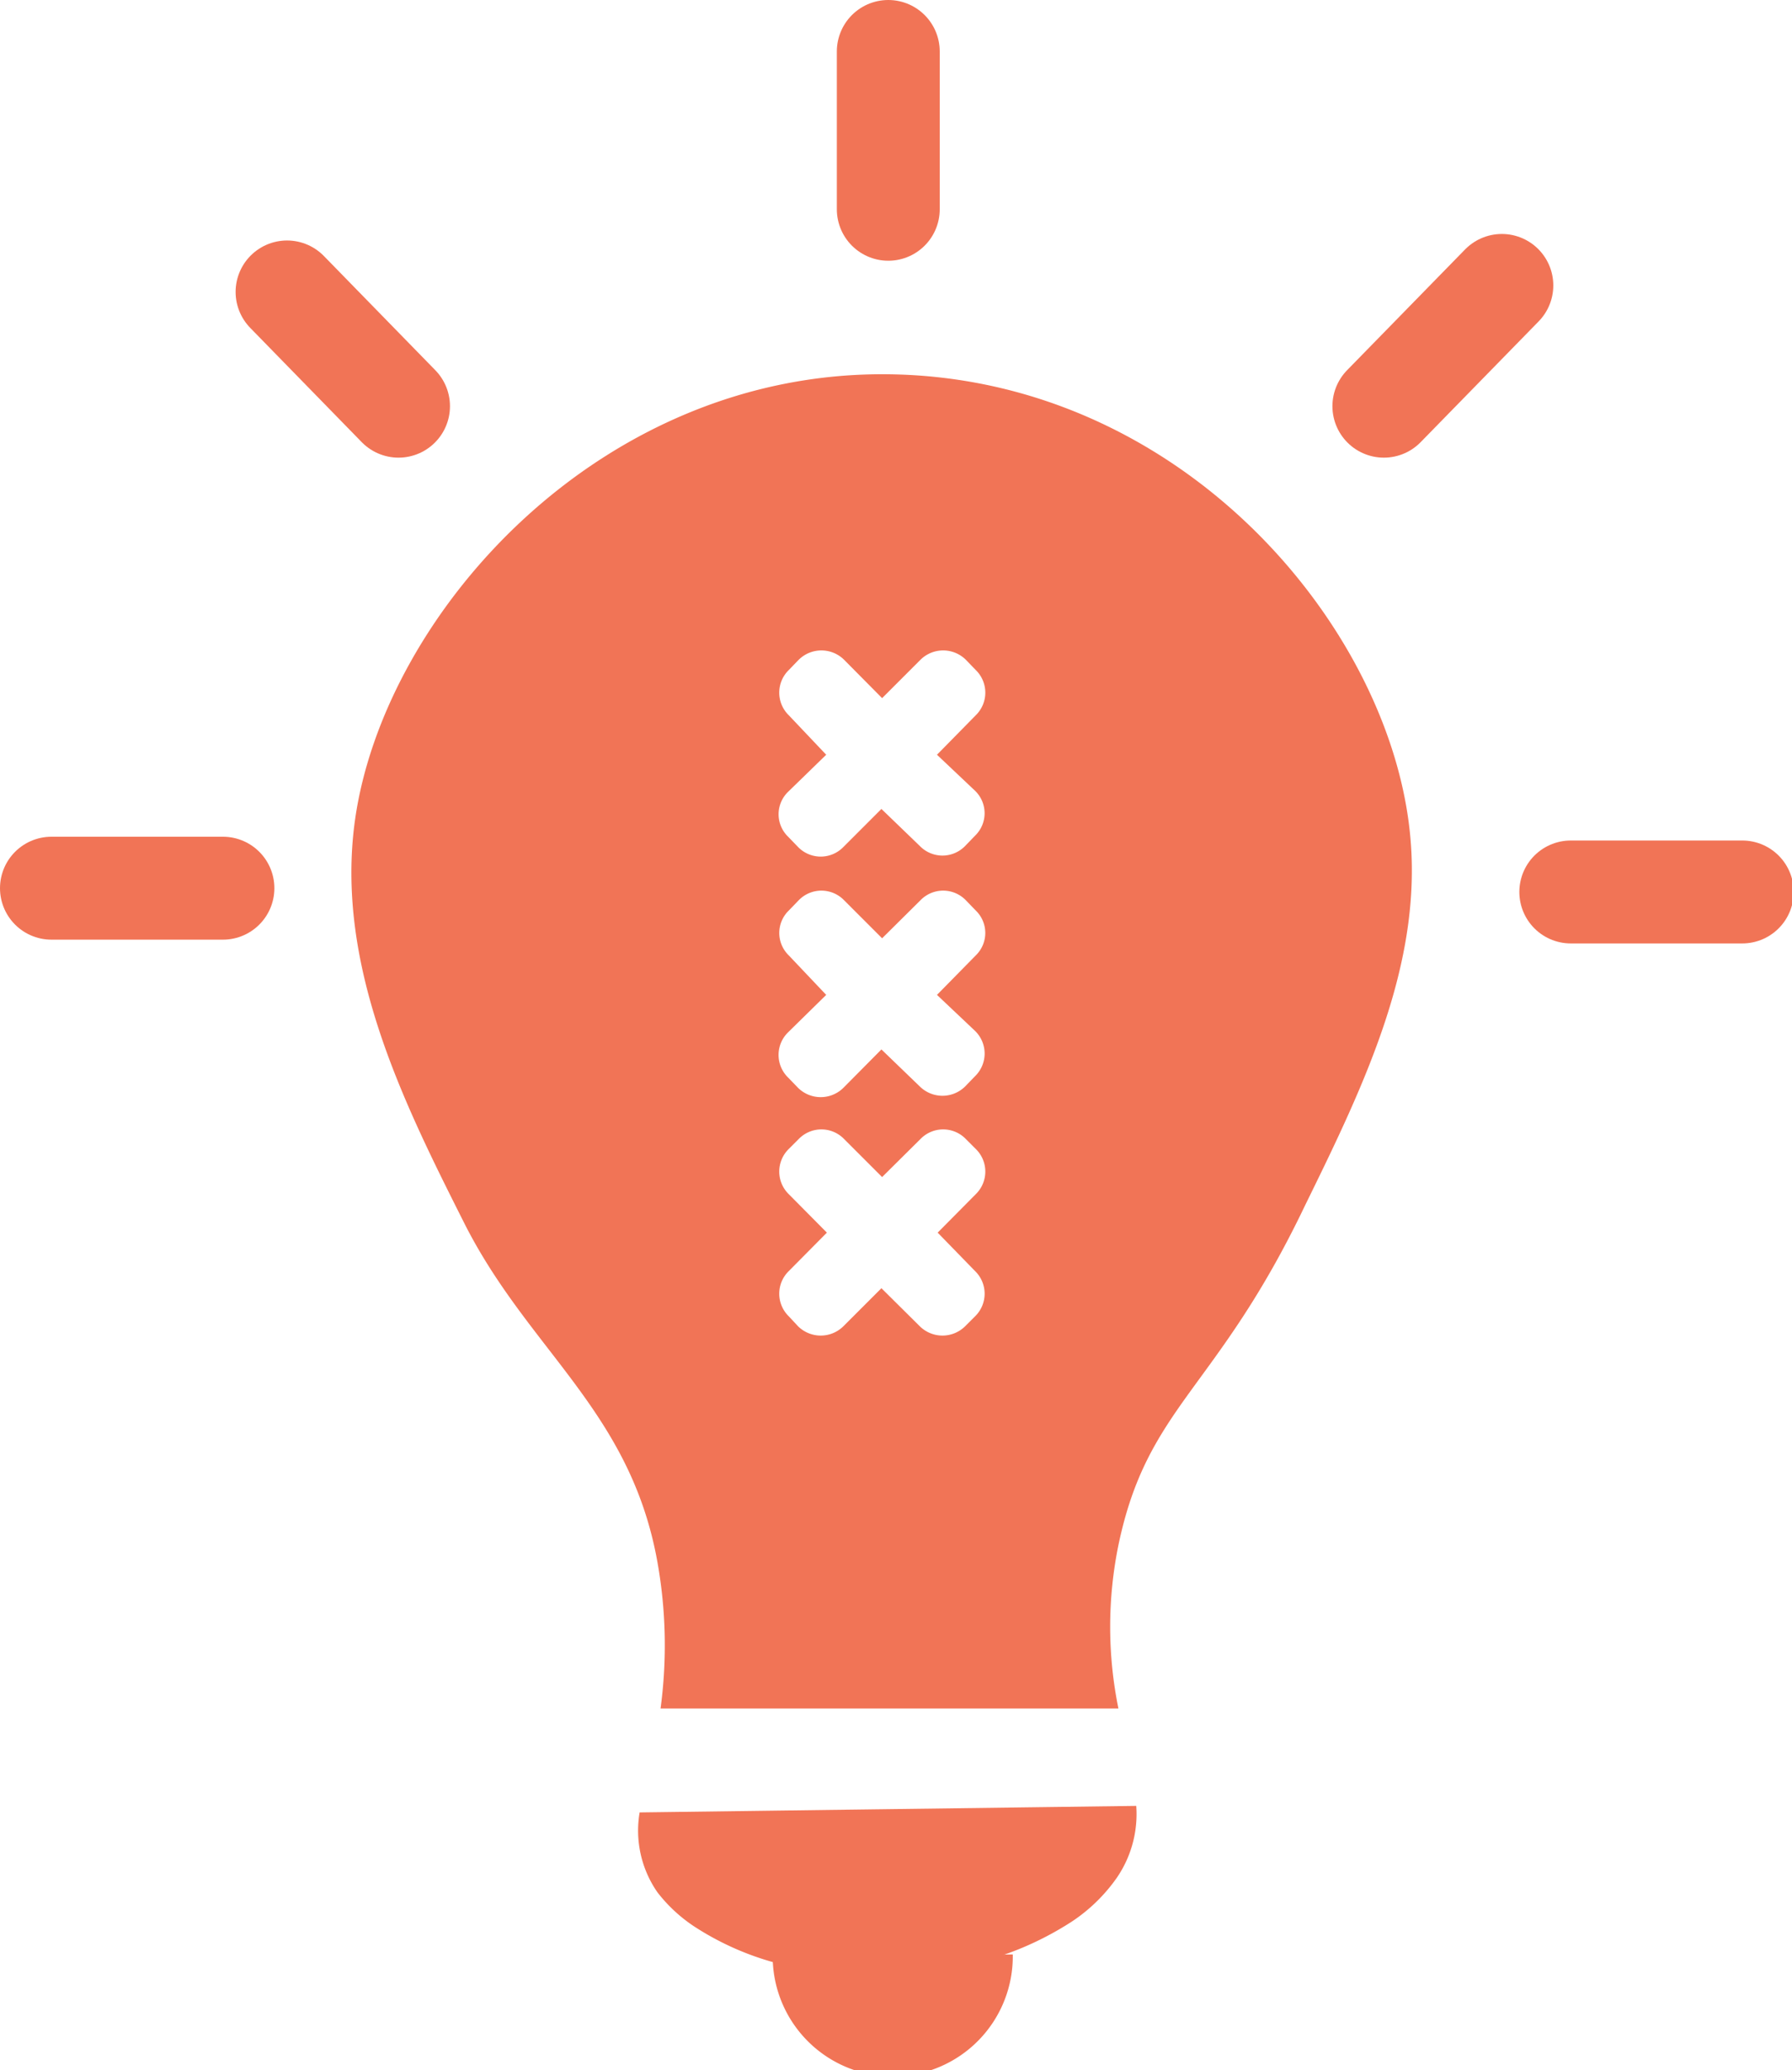 <svg xmlns="http://www.w3.org/2000/svg" viewBox="0 0 52.25 60.34"><defs><style>.cls-1{fill:#f17456;}.cls-2{fill:none;stroke:#f17456;stroke-linecap:round;stroke-linejoin:round;stroke-width:3px;}</style></defs><g id="Layer_2" data-name="Layer 2"><g id="Layer_1-2" data-name="Layer 1"><path class="cls-1" d="M33.13,52.64a3.28,3.28,0,0,1-.57,2.1A4.91,4.91,0,0,1,31.27,56a9.18,9.18,0,0,1-3.67,1.39,12.87,12.87,0,0,1-3.56.08,8.33,8.33,0,0,1-3.79-1.31,4.47,4.47,0,0,1-1.08-1,3.15,3.15,0,0,1-.52-2.33Z"/><path class="cls-1" d="M41.09,24.1c-.71-6-6.72-13.08-15.17-13.19s-14.73,7-15.57,13c-.59,4.24,1.44,8.27,3.17,11.71,1.88,3.75,4.86,5.49,5.65,9.92a13.78,13.78,0,0,1,.09,4.26H32.61a11.91,11.91,0,0,1,0-4.76c.85-4.07,2.86-4.49,5.45-9.92C39.84,31.5,41.55,27.92,41.09,24.1ZM28.43,37.05a.92.92,0,0,1,0,1.32l-.29.29a.94.94,0,0,1-1.32,0L25.7,37.55l-1.11,1.11a.94.94,0,0,1-1.32,0L23,38.37a.92.92,0,0,1,0-1.32l1.11-1.12L23,34.81a.92.92,0,0,1,0-1.32l.29-.29a.92.92,0,0,1,1.32,0l1.11,1.11,1.12-1.11a.92.92,0,0,1,1.32,0l.29.29a.92.92,0,0,1,0,1.32l-1.11,1.12Zm0-7a.92.92,0,0,1,0,1.32l-.29.3a.94.94,0,0,1-1.32,0L25.7,30.59l-1.11,1.12a.94.94,0,0,1-1.32,0l-.29-.3a.92.92,0,0,1,0-1.32L24.09,29,23,27.85a.91.91,0,0,1,0-1.31l.29-.3a.92.92,0,0,1,1.32,0l1.11,1.11,1.12-1.11a.92.92,0,0,1,1.32,0l.29.3a.91.91,0,0,1,0,1.31L27.32,29Zm0-7a.91.91,0,0,1,0,1.31l-.29.3a.92.92,0,0,1-1.32,0L25.7,23.58l-1.11,1.11a.92.92,0,0,1-1.32,0l-.29-.3a.91.91,0,0,1,0-1.31L24.09,22,23,20.85a.92.92,0,0,1,0-1.32l.29-.3a.94.94,0,0,1,1.32,0l1.11,1.12,1.12-1.12a.94.94,0,0,1,1.32,0l.29.3a.92.92,0,0,1,0,1.32L27.32,22Z"/><path class="cls-2" d="M1.5,25.89h5"/><path class="cls-2" d="M45.8,26h5"/><path class="cls-2" d="M40.35,11.84l3.44-3.52"/><path class="cls-2" d="M11.62,11.84,8.37,8.51"/><path class="cls-2" d="M25.9,6.1V1.5"/><path class="cls-1" d="M22.53,57.08a3.48,3.48,0,0,0,7-.11Z"/></g></g></svg>